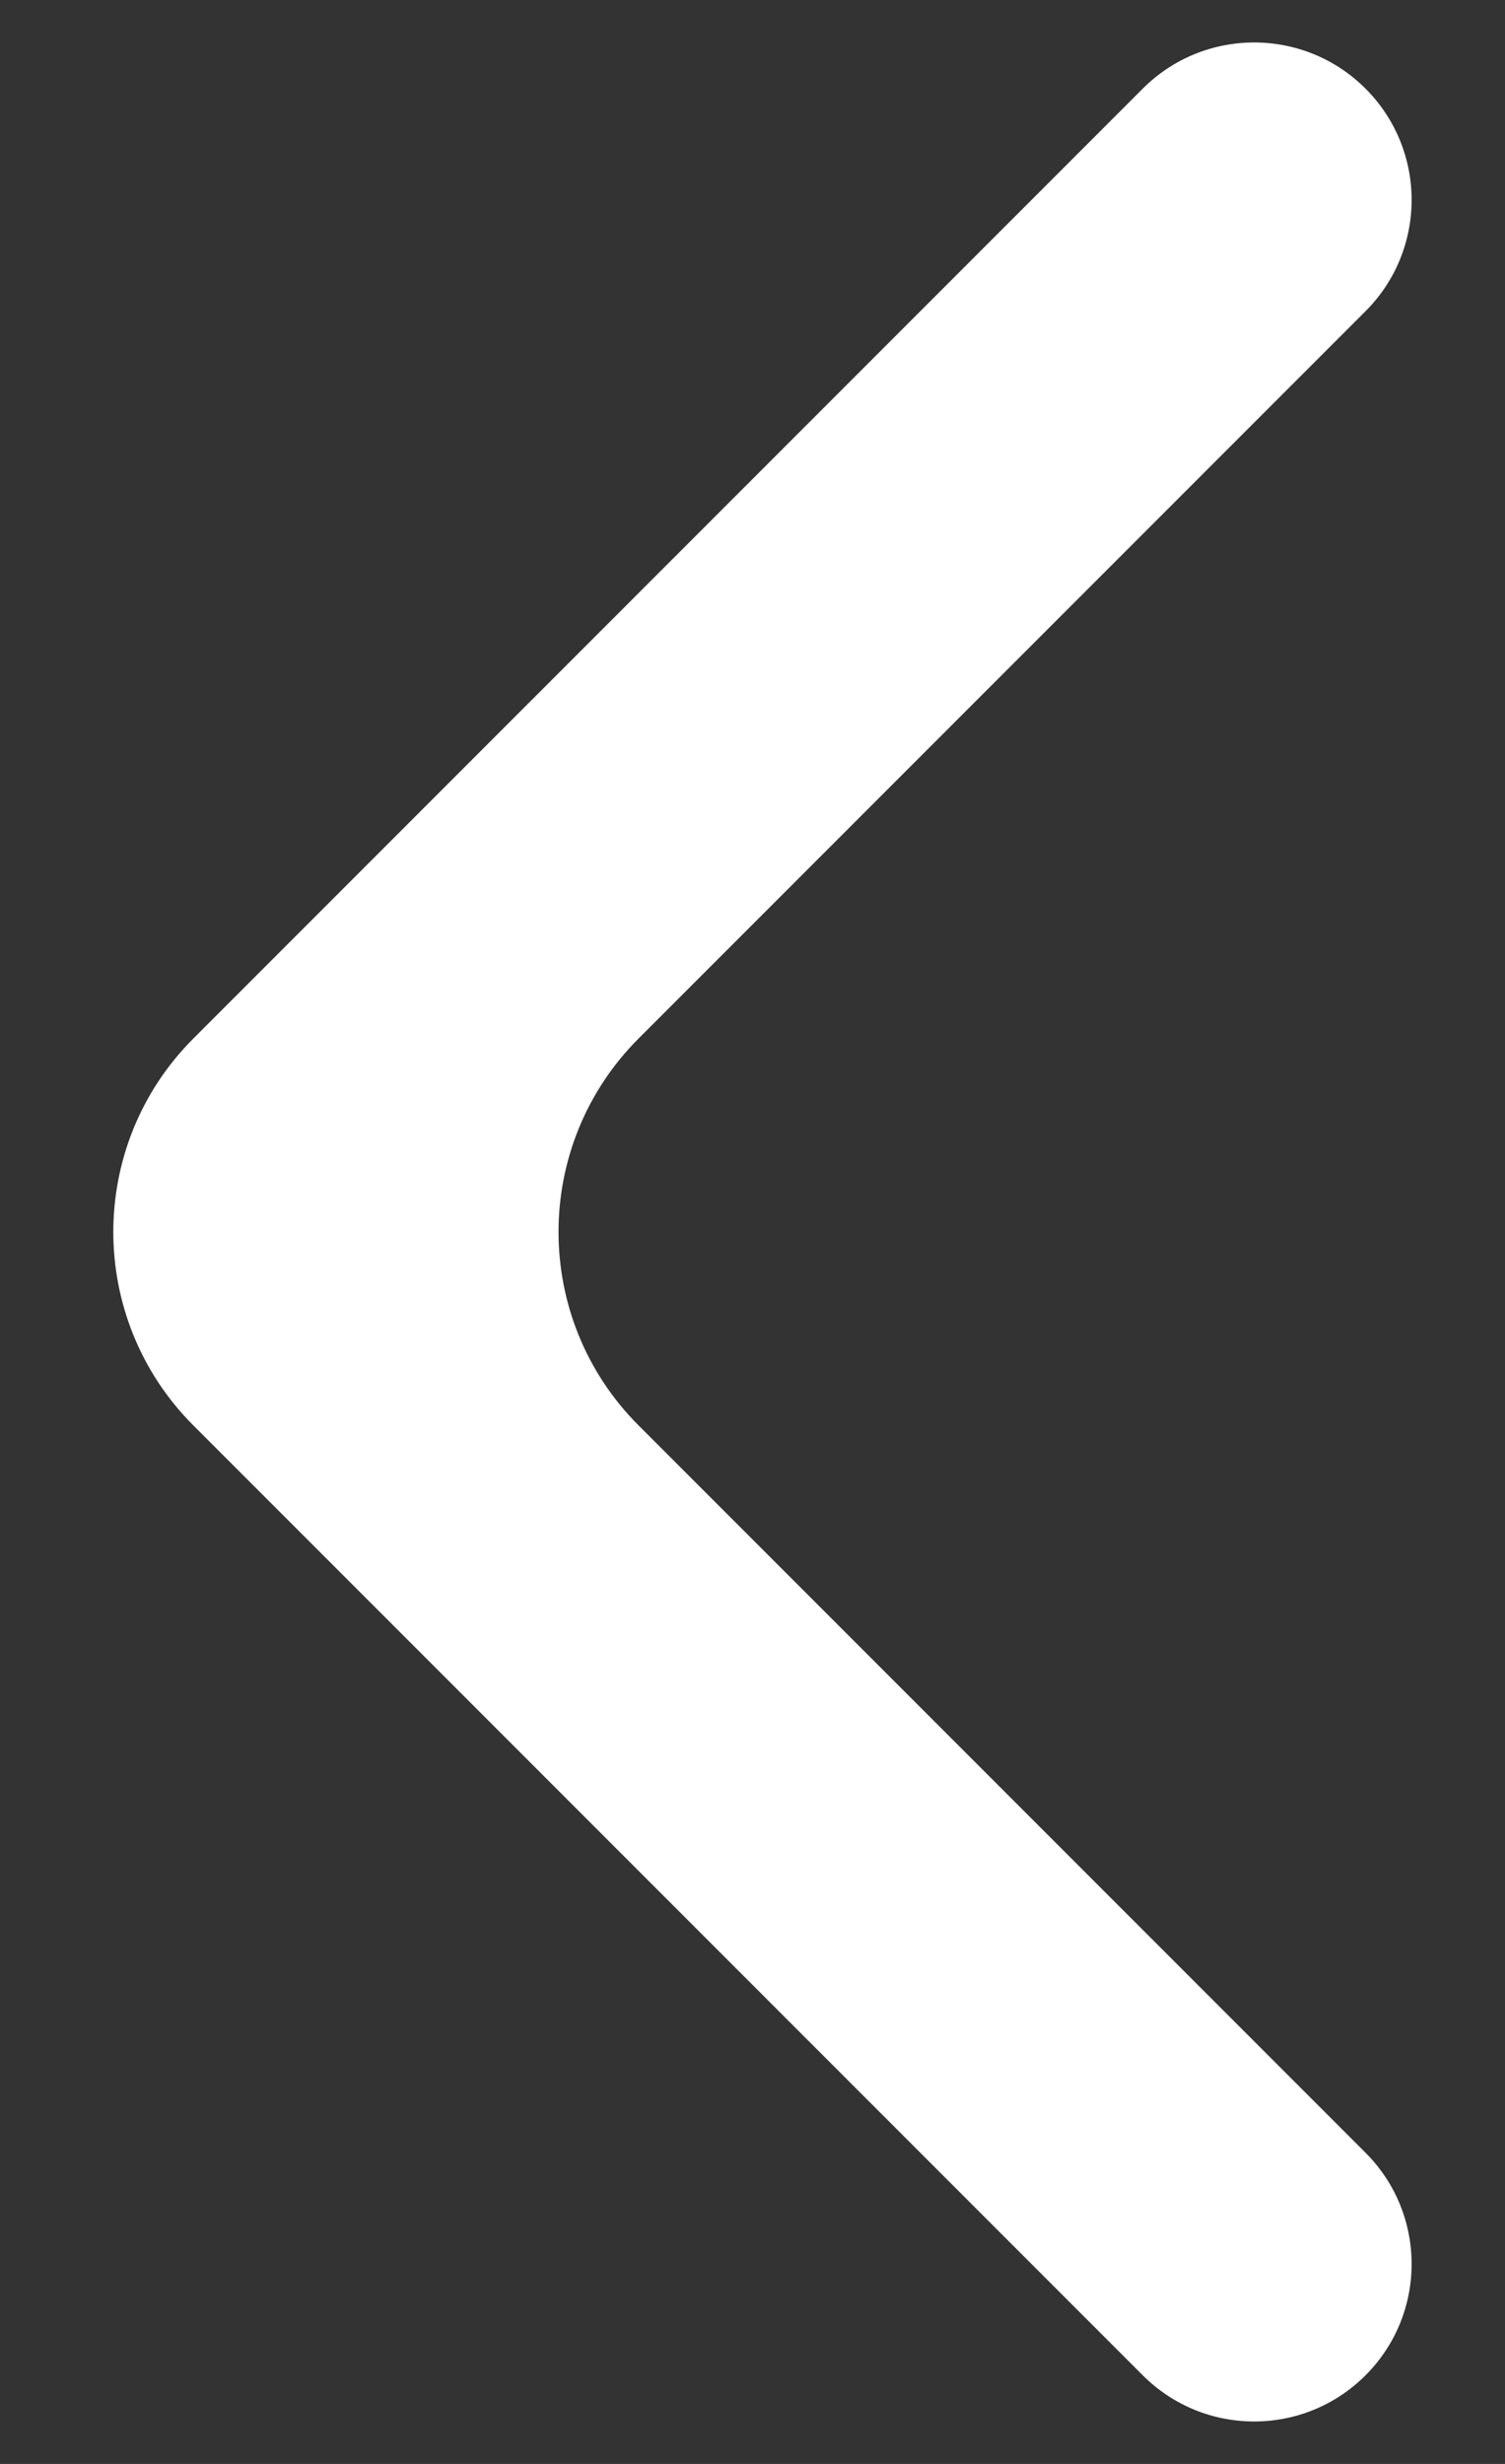 <svg xmlns="http://www.w3.org/2000/svg" width="11" height="18" viewBox="0 0 11 18" fill="none">
<rect x="0" y="0" width="11" height="18" fill="#333333" stroke="none"/>
<path d="M9.98 17.353C9.531 17.802 8.802 17.802 8.353 17.353L1.414 10.414C0.633 9.633 0.633 8.367 1.414 7.586L8.353 0.647C8.802 0.198 9.531 0.198 9.98 0.647C10.43 1.096 10.43 1.825 9.98 2.274L4.668 7.586C3.887 8.367 3.887 9.633 4.668 10.414L9.98 15.726C10.43 16.175 10.43 16.904 9.98 17.353Z" fill="white"/>
</svg>